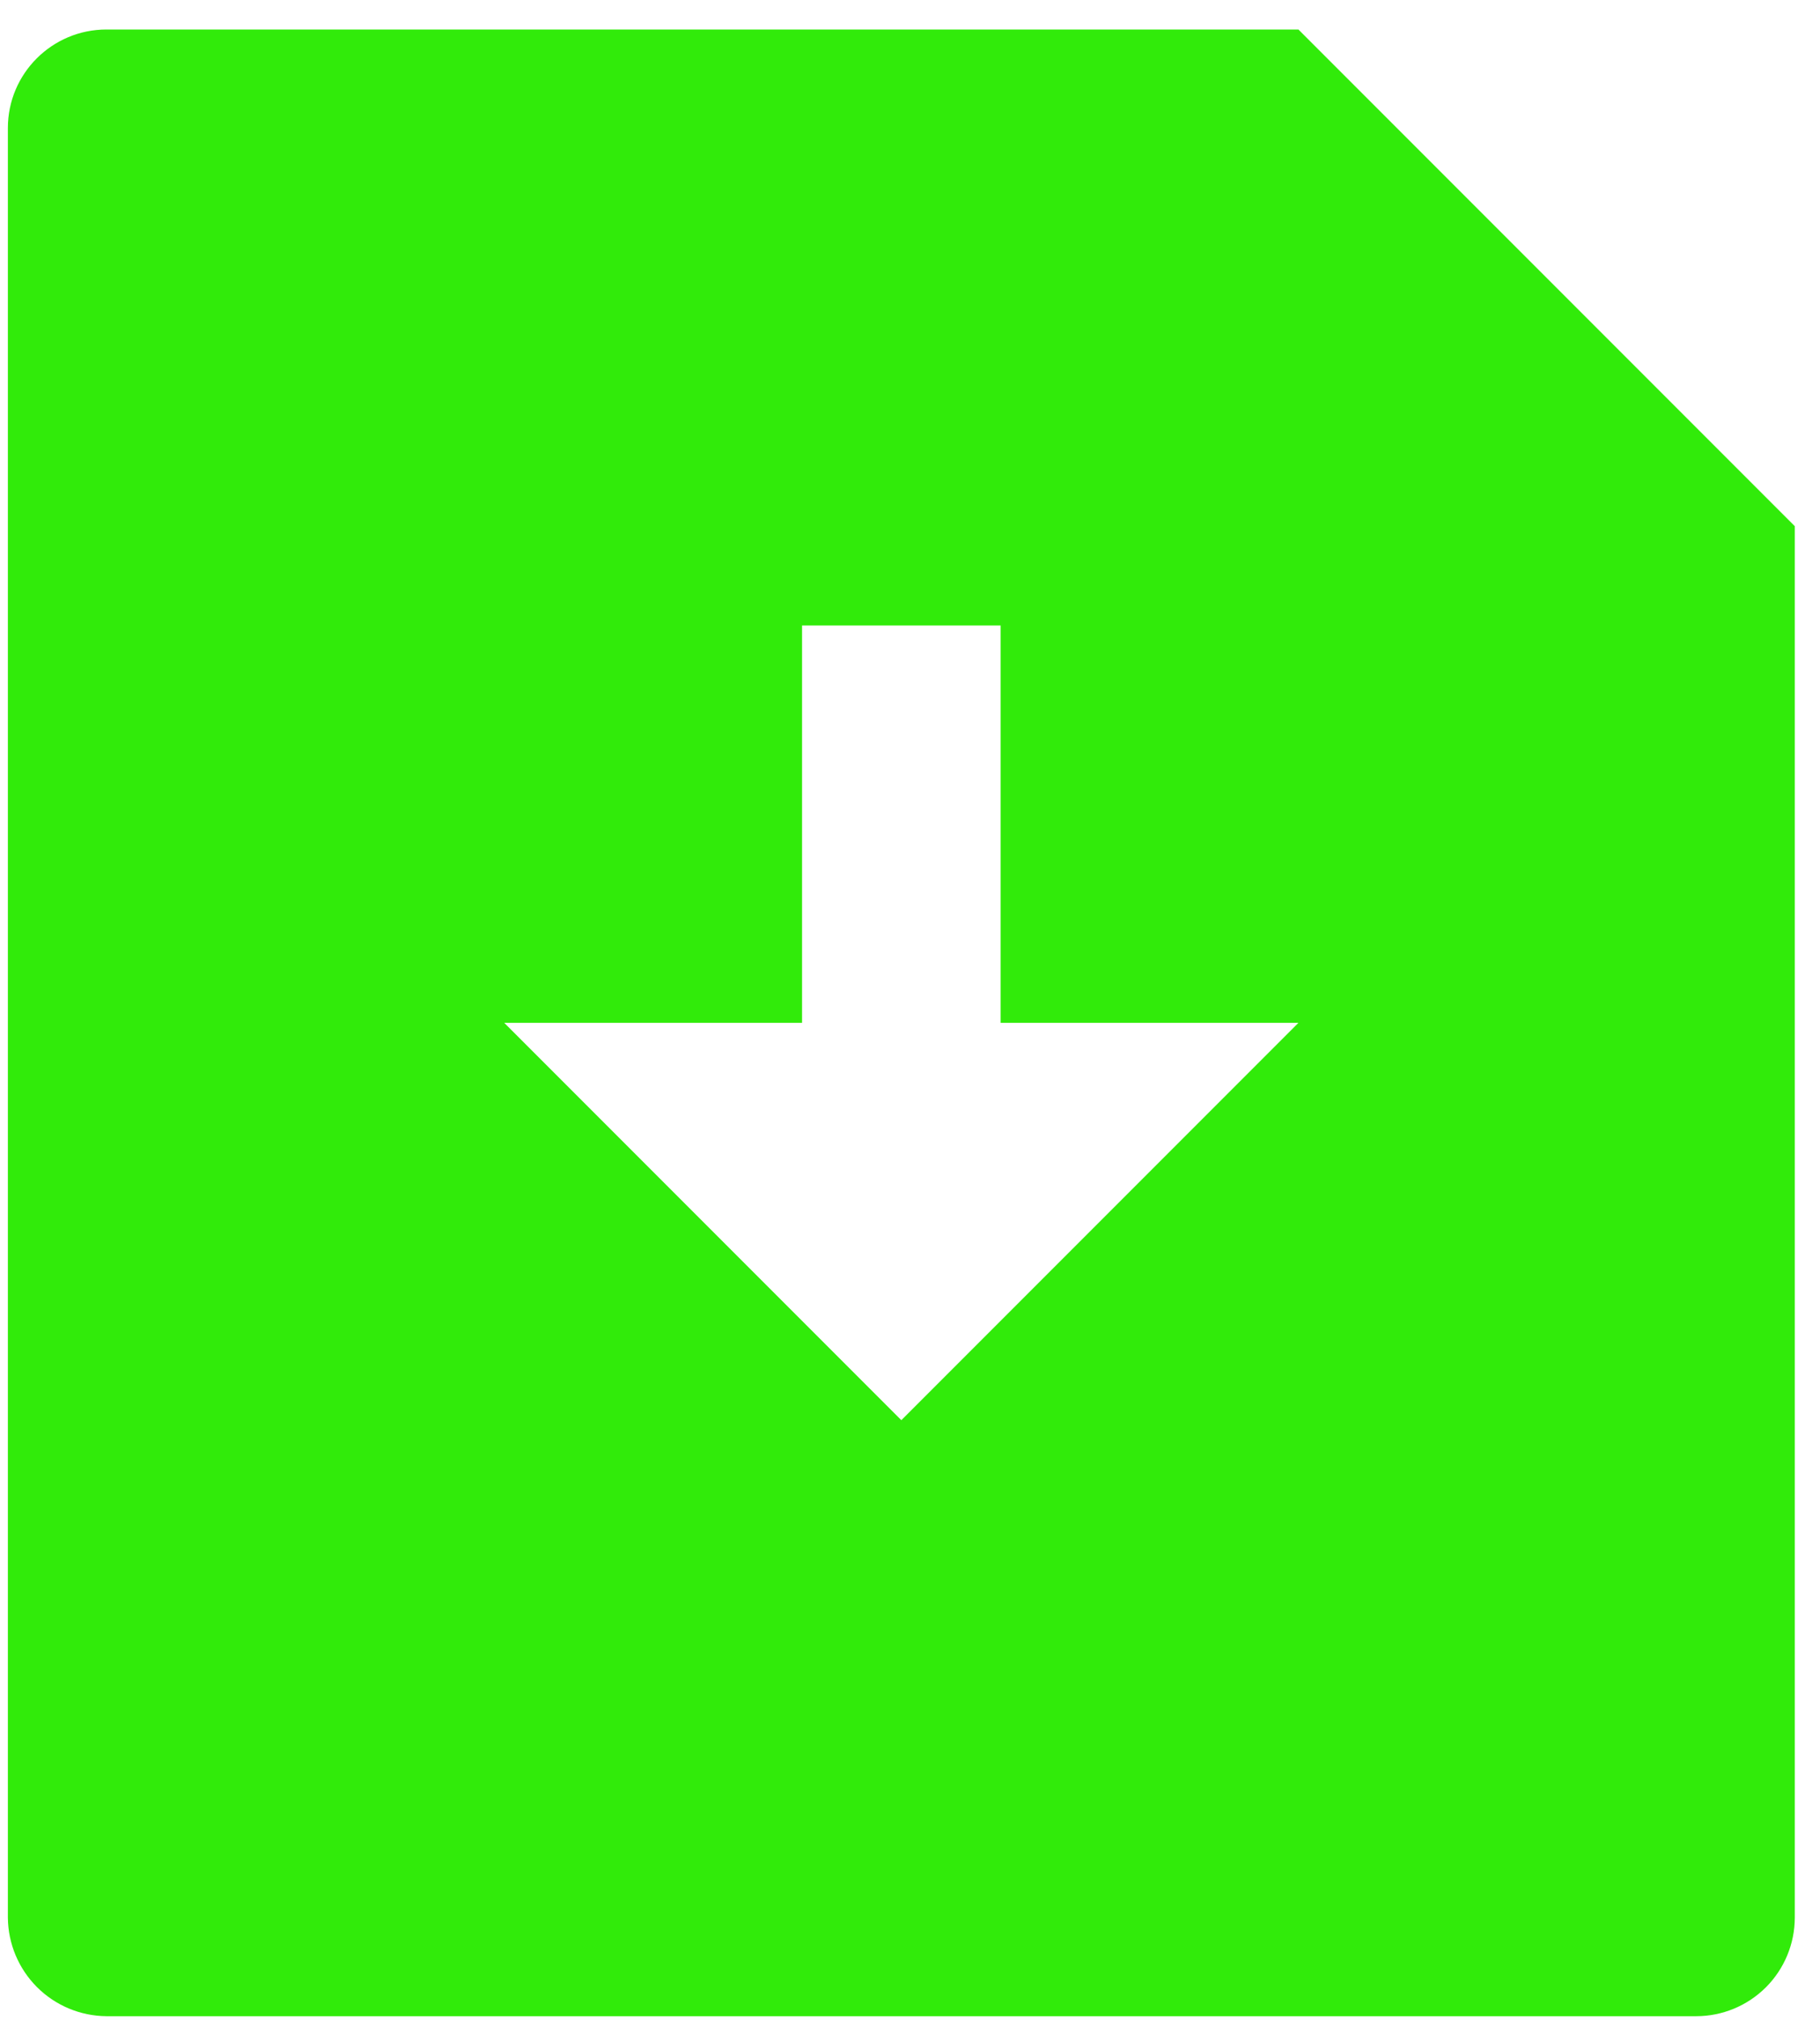 <svg width="55" height="61" viewBox="0 0 55 61" fill="none" xmlns="http://www.w3.org/2000/svg">
<path d="M39.238 0.891L54.238 15.891V57.915C54.237 58.704 53.923 59.461 53.365 60.019C52.806 60.577 52.049 60.891 51.259 60.891H3.217C2.429 60.885 1.675 60.57 1.118 60.013C0.561 59.456 0.245 58.703 0.238 57.915V3.867C0.238 2.223 1.573 0.891 3.217 0.891H39.238ZM30.238 30.891V18.891H24.238V30.891H15.238L27.238 42.891L39.238 30.891H30.238Z" fill="#31EB0A"/>
</svg>
